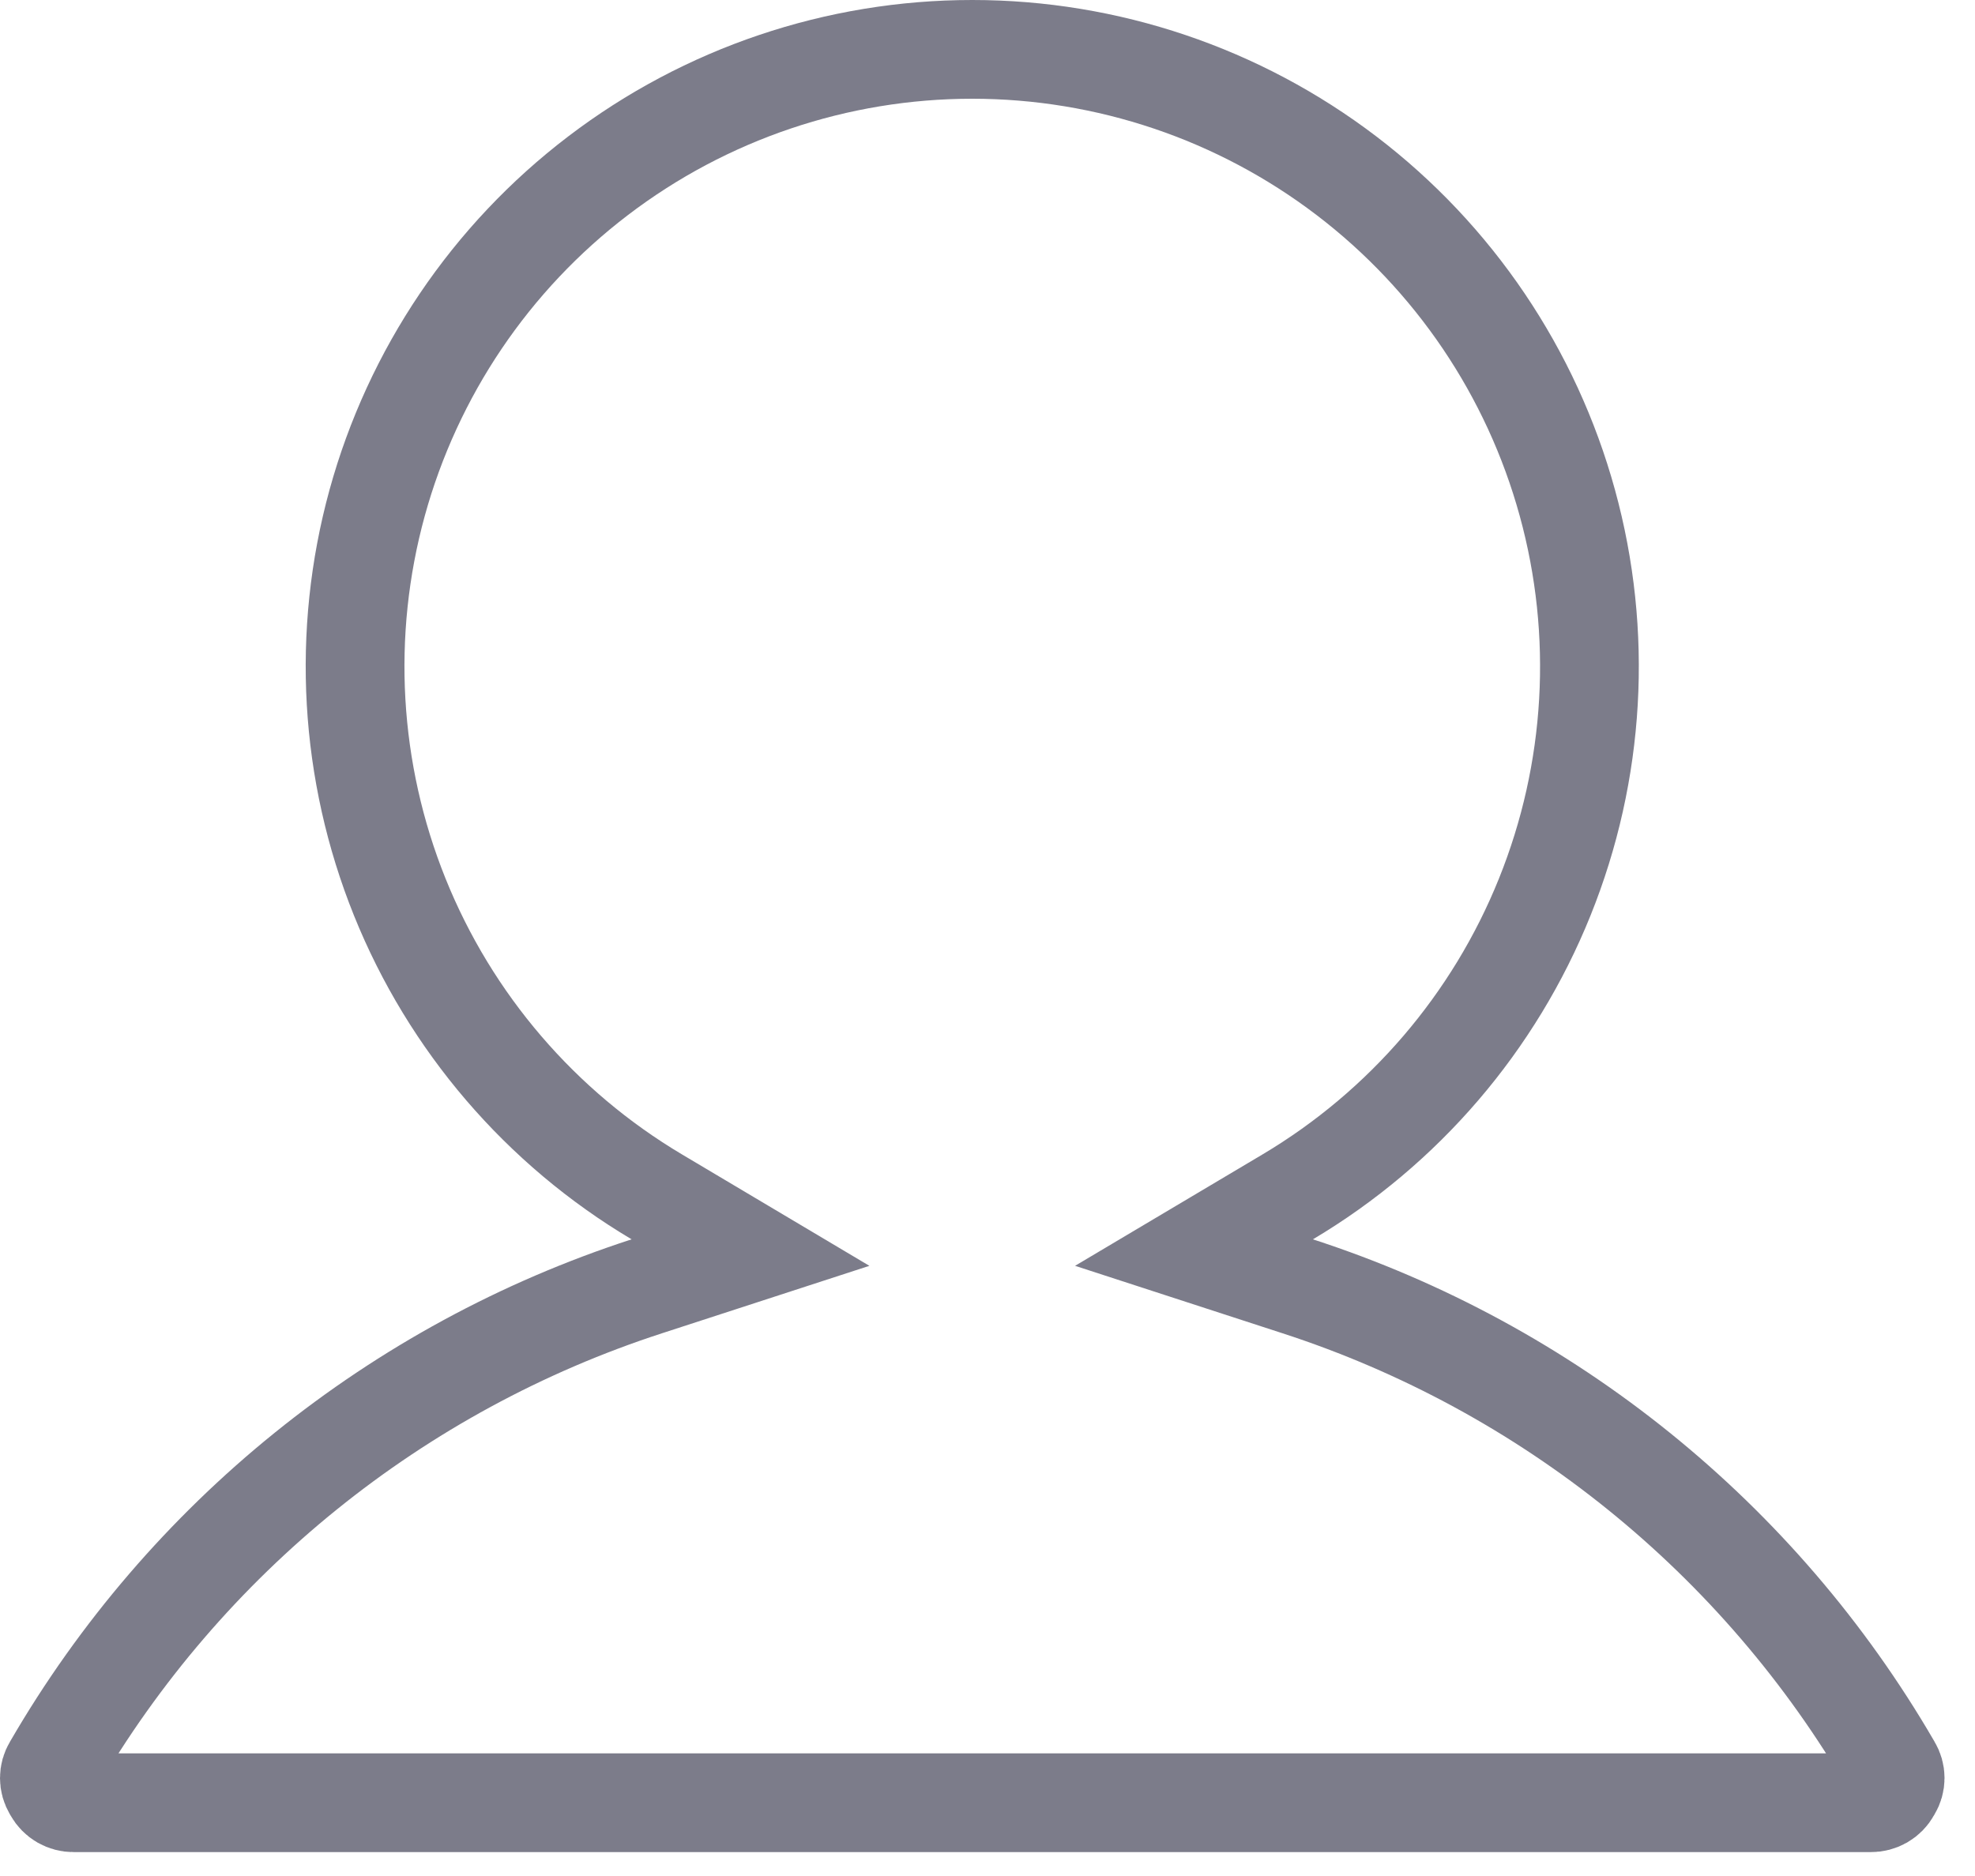 <svg width="40" height="38" viewBox="0 0 40 38" fill="none" xmlns="http://www.w3.org/2000/svg">
<path d="M26.08 24.244L24.182 25.372L26.282 26.055C31.35 27.701 35.633 31.16 38.308 35.768L38.313 35.777L38.318 35.785C38.36 35.855 38.383 35.935 38.383 36.016C38.383 36.097 38.36 36.177 38.318 36.246L38.308 36.263L38.299 36.279C38.259 36.352 38.199 36.412 38.127 36.454C38.055 36.495 37.973 36.517 37.89 36.516V36.516H37.879H1.504V36.516L1.493 36.516C1.409 36.517 1.327 36.495 1.255 36.454C1.183 36.412 1.124 36.352 1.083 36.279L1.074 36.263L1.065 36.246C1.022 36.177 1 36.097 1 36.016C1 35.935 1.022 35.855 1.065 35.785L1.07 35.777L1.075 35.768C3.75 31.16 8.032 27.701 13.1 26.055L15.2 25.372L13.303 24.244C10.949 22.845 9.12 20.711 8.097 18.172C7.074 15.632 6.913 12.827 7.638 10.187C8.364 7.547 9.936 5.218 12.114 3.559C14.291 1.899 16.953 1 19.691 1C22.429 1 25.091 1.899 27.269 3.559C29.446 5.218 31.019 7.547 31.744 10.187C32.47 12.827 32.309 15.632 31.285 18.172C30.262 20.711 28.433 22.845 26.08 24.244Z" stroke="#7C7C8A" stroke-width="2"/>
</svg>
